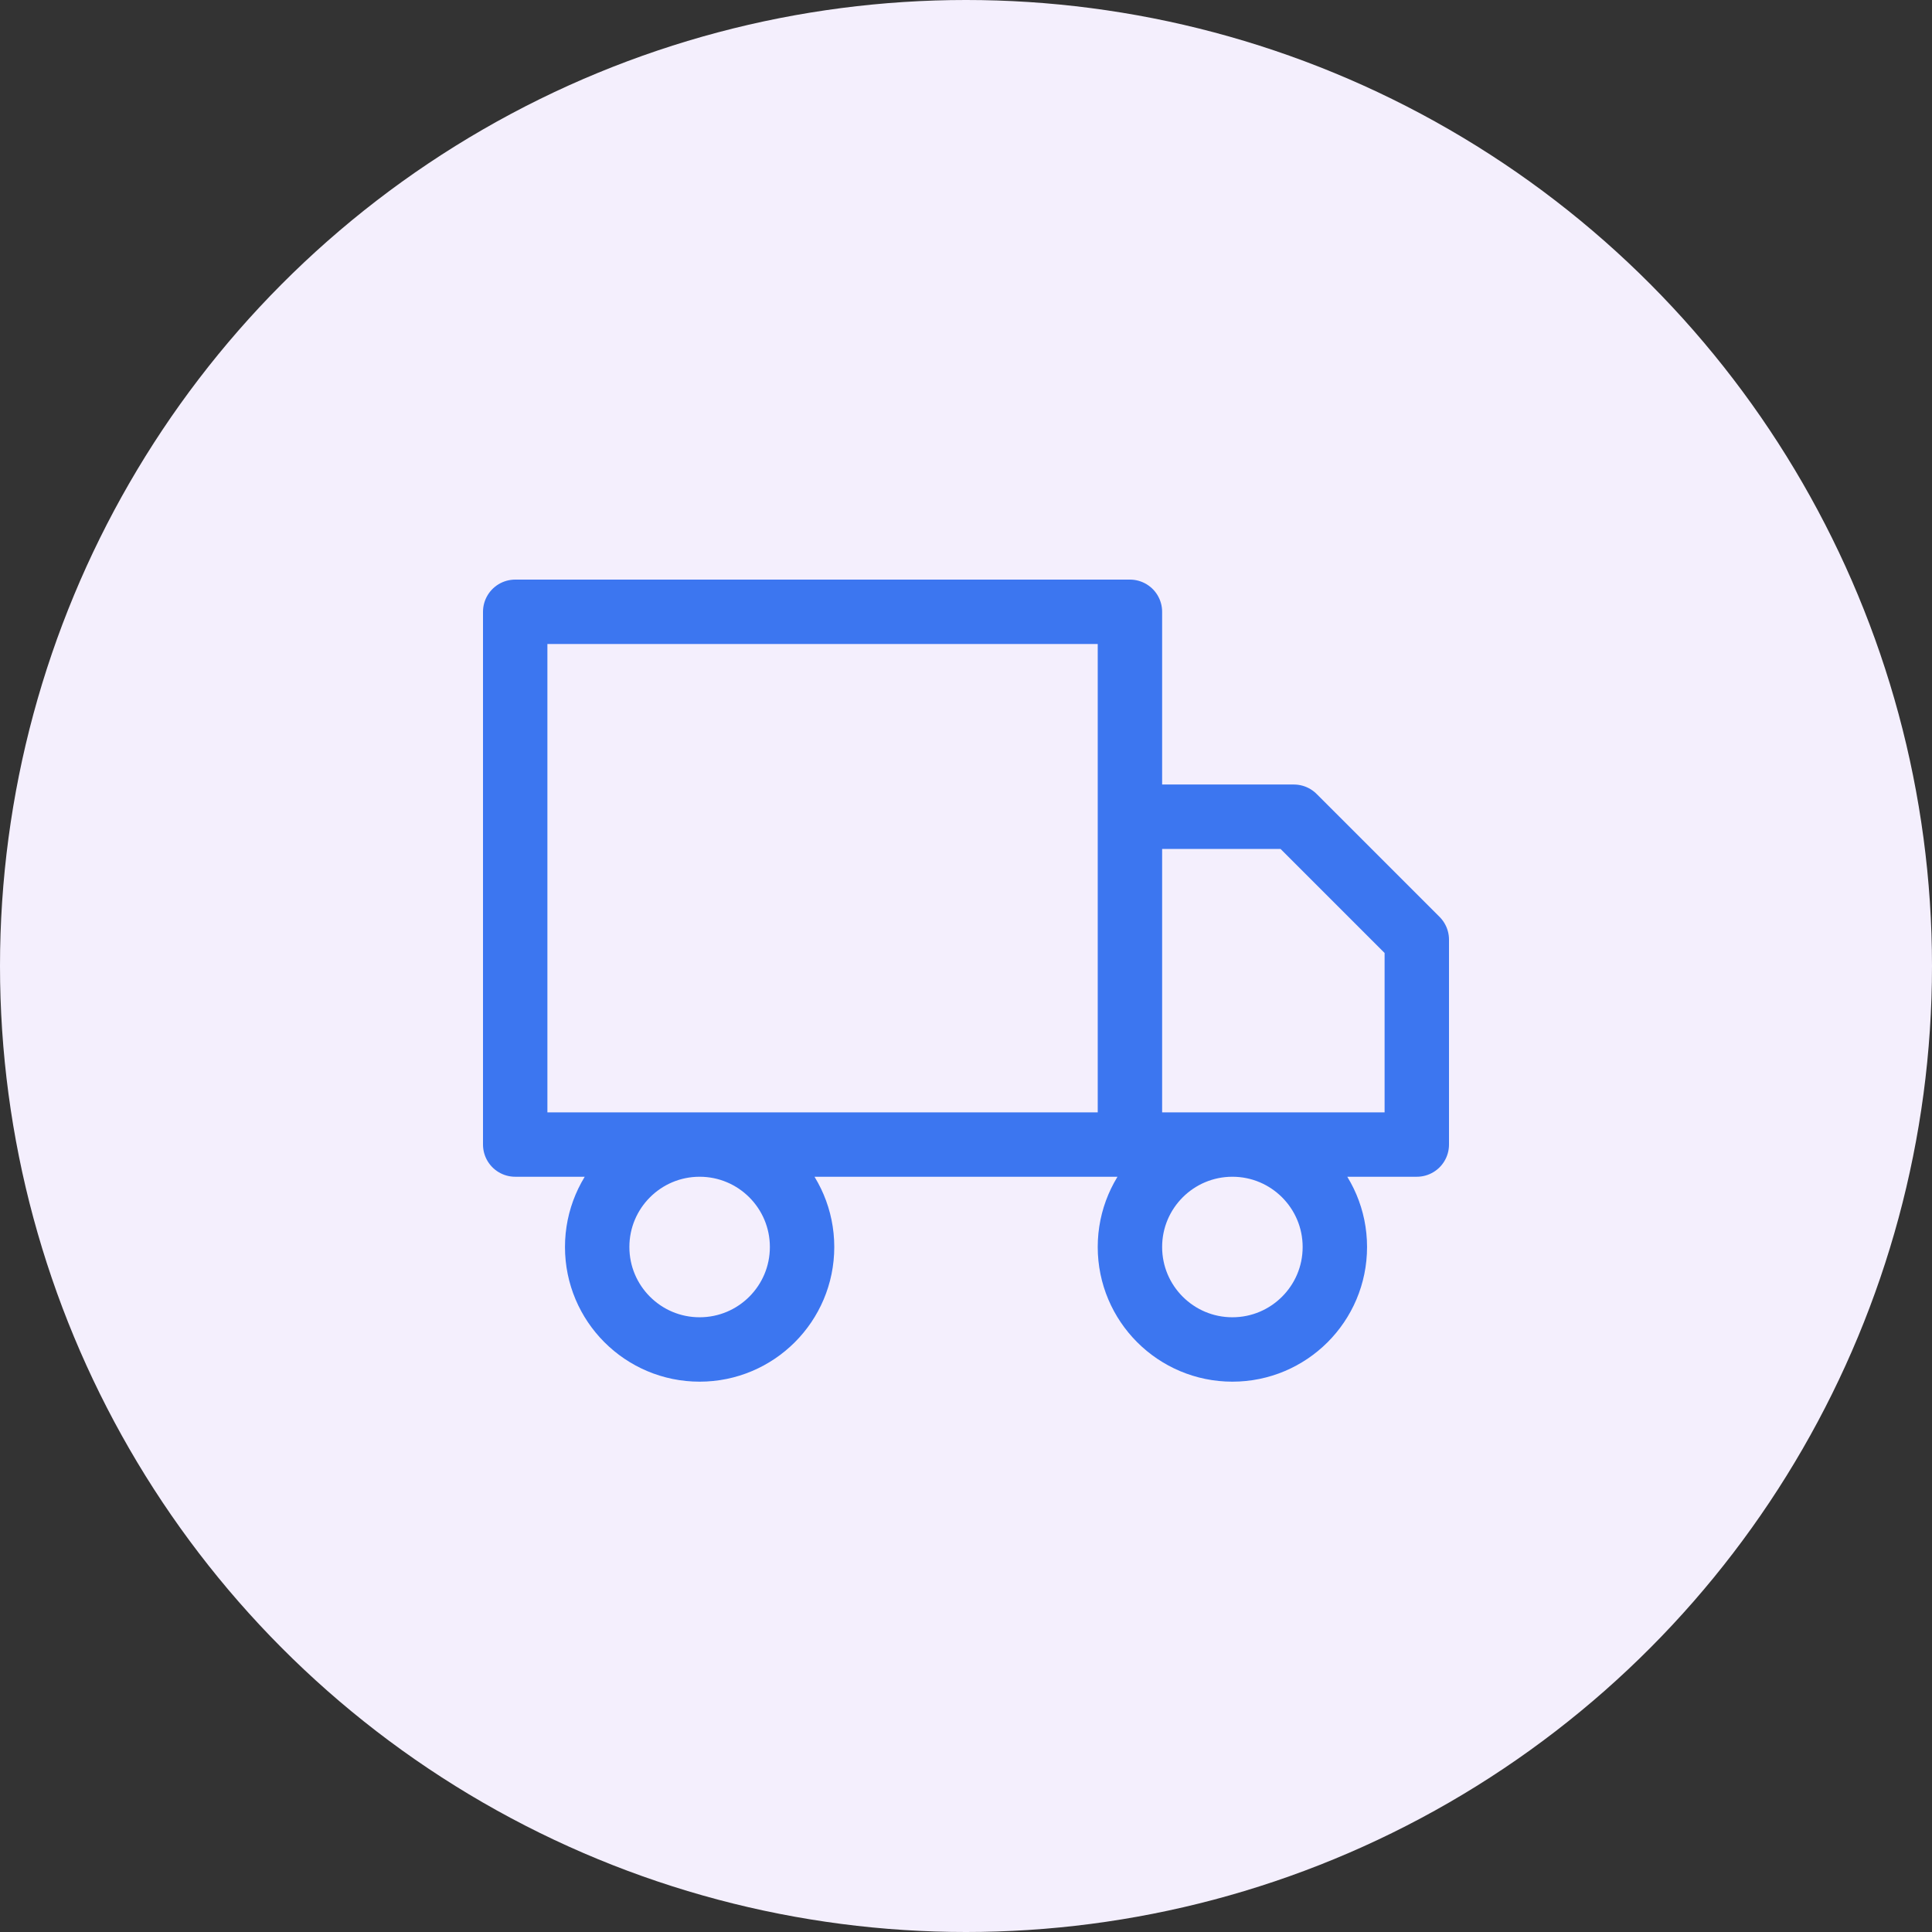 <svg width="60" height="60" viewBox="0 0 60 60" fill="none" xmlns="http://www.w3.org/2000/svg">
<rect x="0" y="0" width="60" height="60" fill="#333333" stroke="none"/>
<circle cx="30" cy="30" r="30" fill="#F4EFFD"/>
<path d="M35.091 35.545V19H16V35.545H35.091ZM35.091 35.545H44V29.182L40.182 25.364H35.091V35.545ZM24.909 38.727C24.909 40.484 23.485 41.909 21.727 41.909C19.97 41.909 18.546 40.484 18.546 38.727C18.546 36.97 19.97 35.545 21.727 35.545C23.485 35.545 24.909 36.97 24.909 38.727ZM41.455 38.727C41.455 40.484 40.03 41.909 38.273 41.909C36.516 41.909 35.091 40.484 35.091 38.727C35.091 36.97 36.516 35.545 38.273 35.545C40.03 35.545 41.455 36.97 41.455 38.727Z" stroke="#3C76F0" stroke-width="2" stroke-linecap="round" stroke-linejoin="round"/>
</svg>
